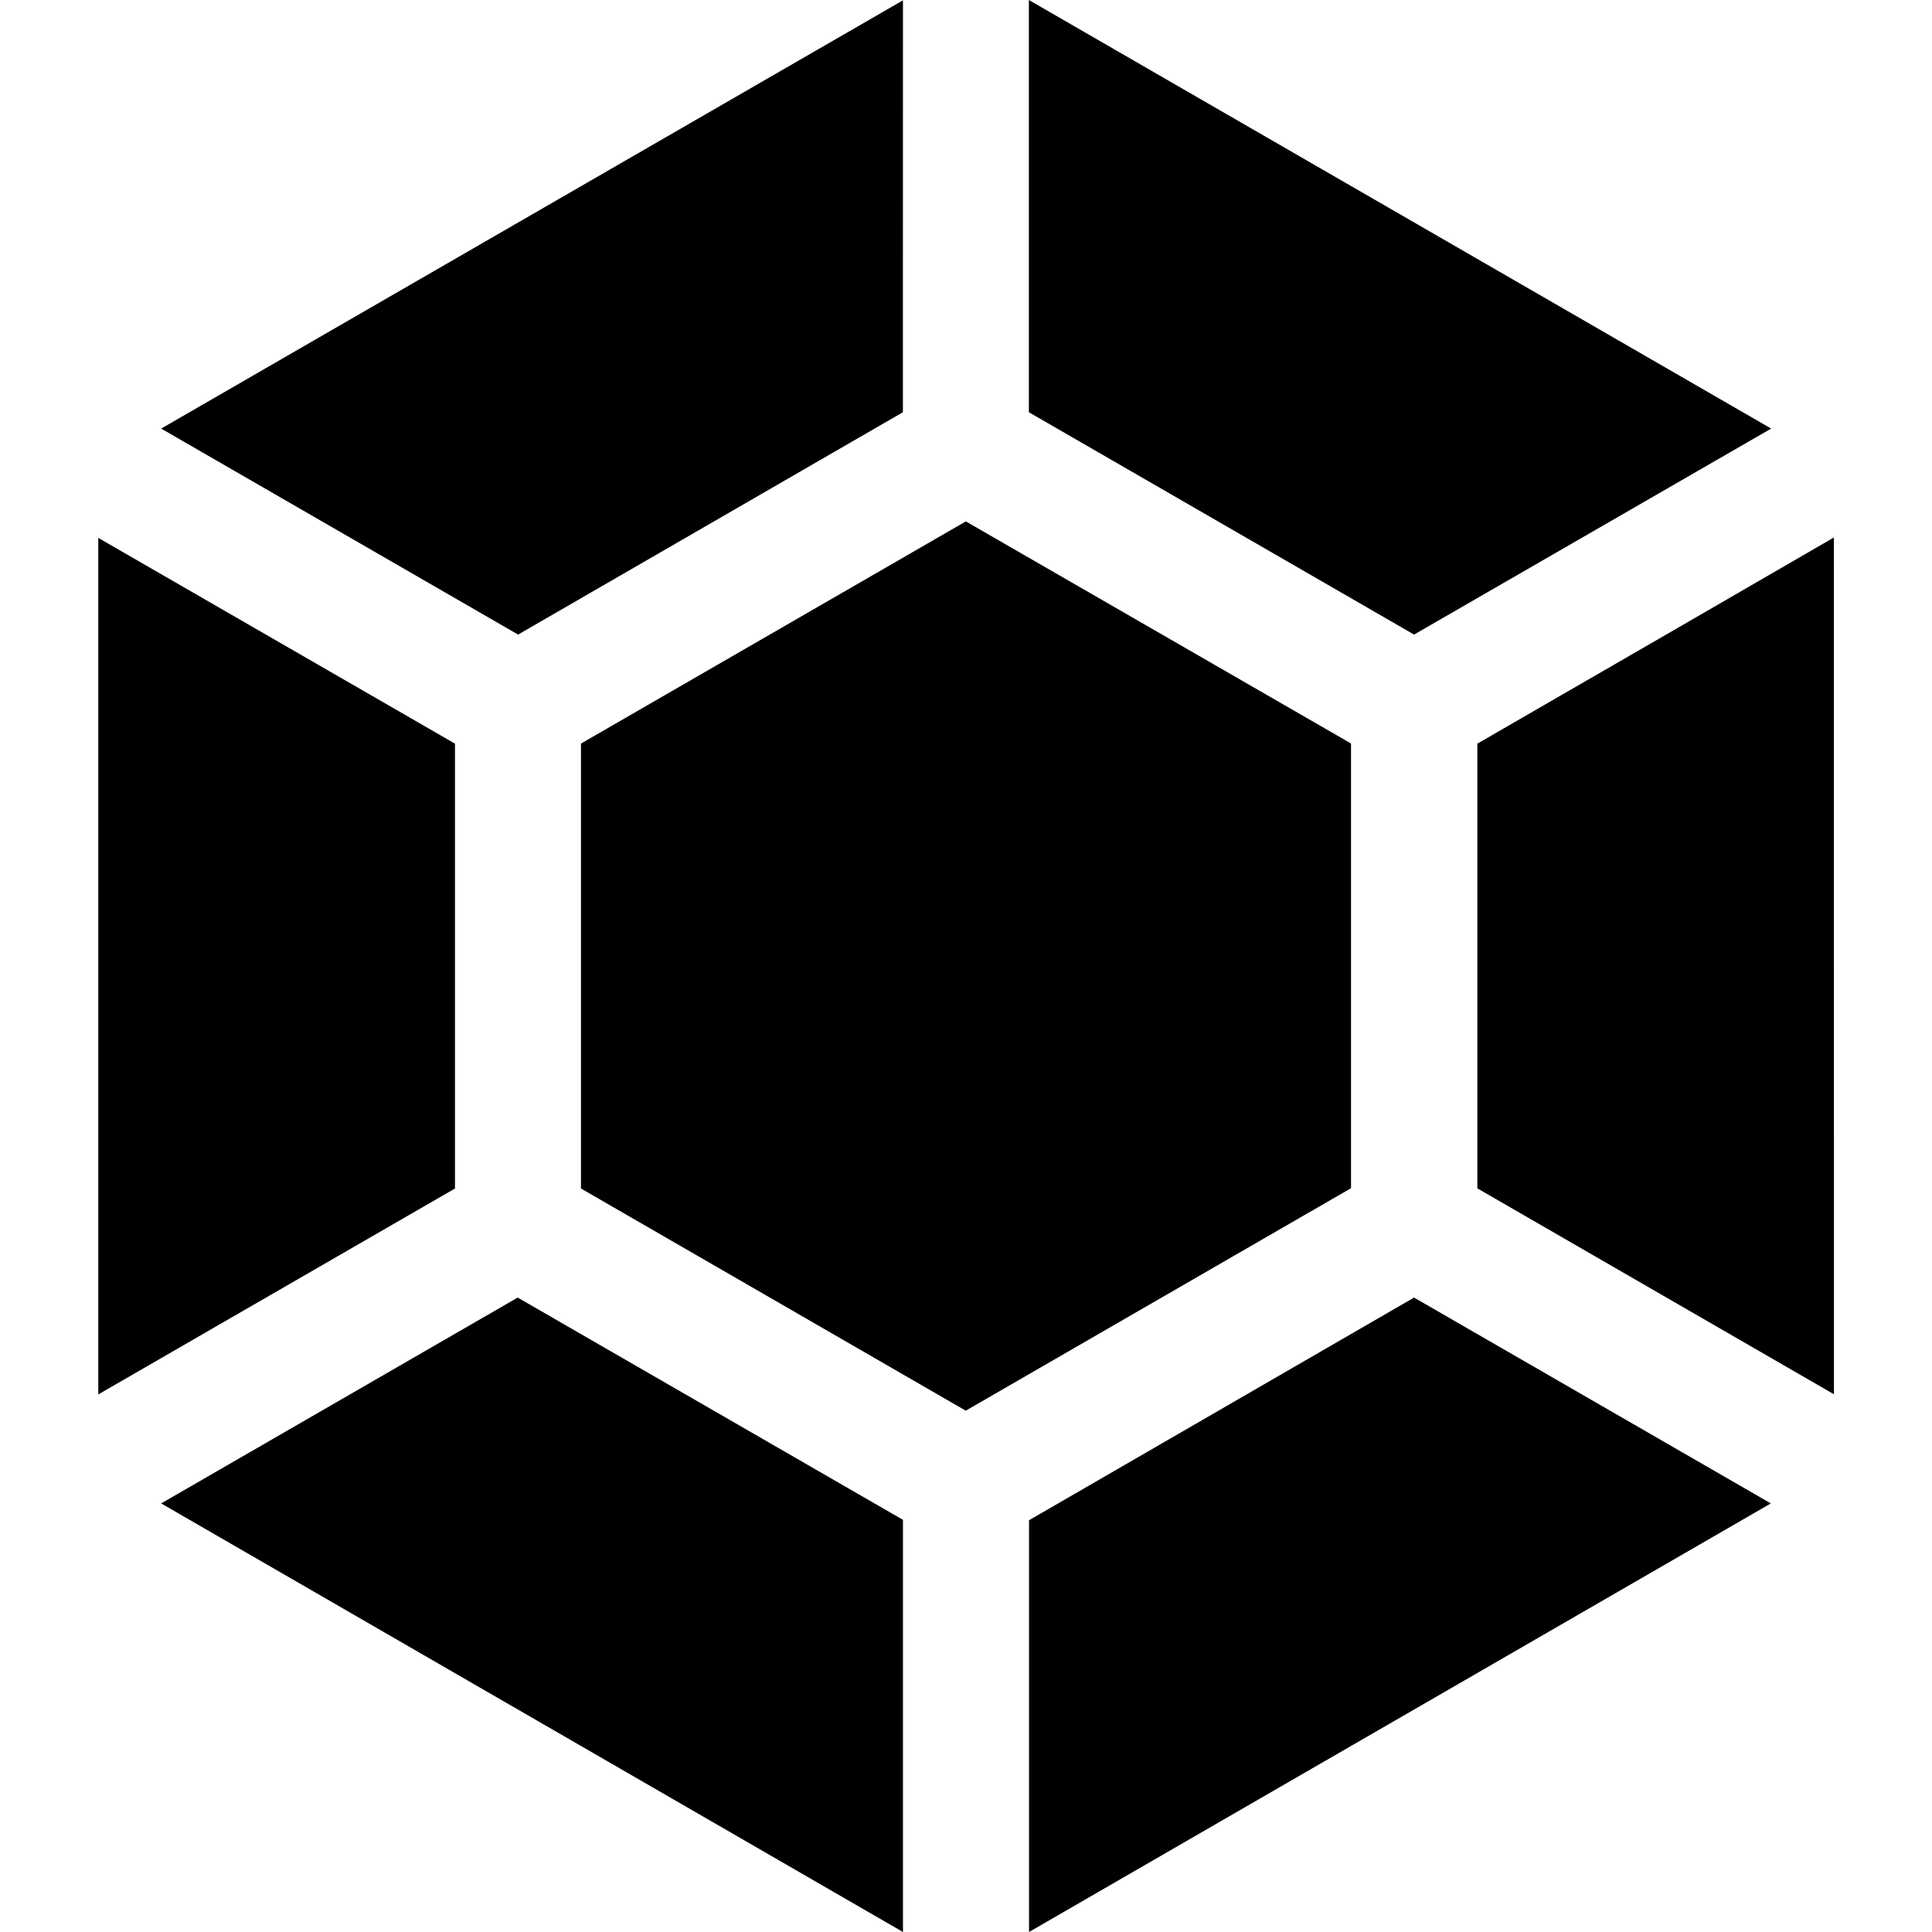 <svg xmlns="http://www.w3.org/2000/svg" viewBox="0 0 24 24"><path d="M12.781 0v5.121l4.785 2.762 4.436-2.559zm-1.564.004-9.215 5.32 4.434 2.559 4.78-2.762zm.781 6.473-4.781 2.76v5.527l4.78 2.76 4.786-2.764V9.236zm10.783.2-1.945 1.126-2.484 1.435v5.524l4.43 2.558zm-21.56.005v10.64l4.431-2.558V9.238zm5.21 9.437-4.429 2.557L11.217 24v-5.12zm11.135 0-4.783 2.766V24l9.215-5.324z"/></svg>
